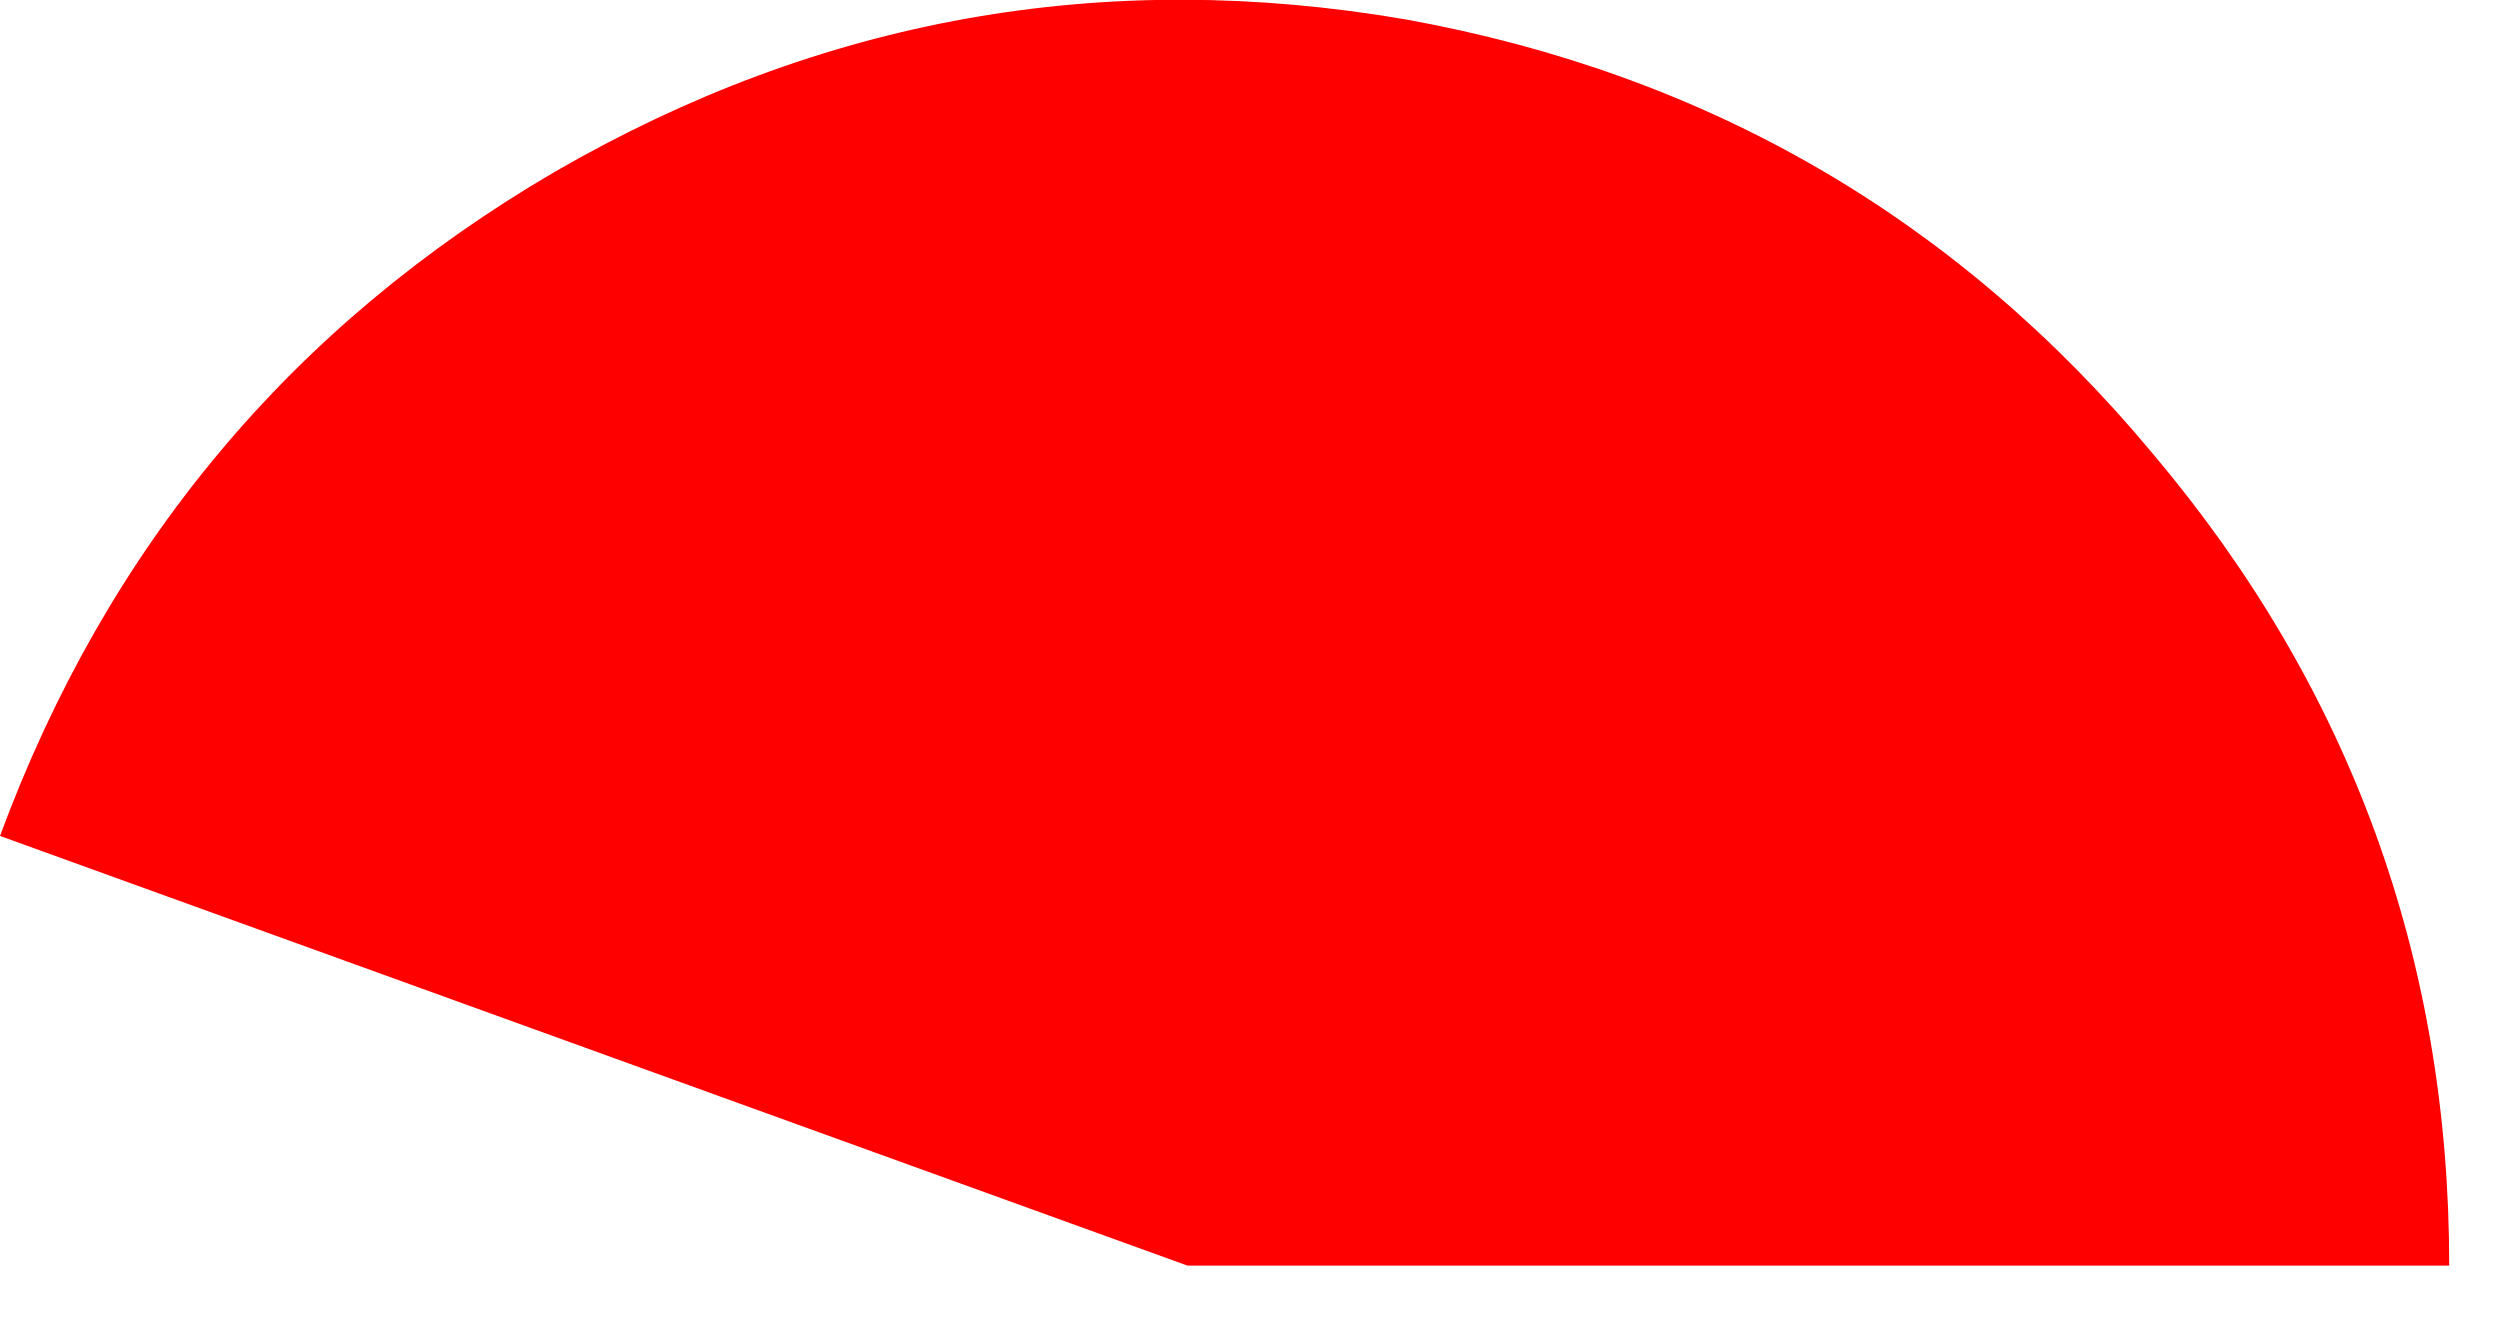 <?xml version="1.0" encoding="utf-8"?>
<svg version="1.1" id="Layer_1"
xmlns="http://www.w3.org/2000/svg"
xmlns:xlink="http://www.w3.org/1999/xlink"
width="32px" height="17px"
xml:space="preserve">
<g id="50" transform="matrix(1, 0, 0, 1, 7.95, 16.05)">
<path style="fill:#FF0000;fill-opacity:1" d="M19.6,-10.25Q23.4 -5.75 23.4 0.15L7.25 0.15L-7.95 -5.35Q-5.9 -10.9 -0.85 -13.85Q4.25 -16.8 10.05 -15.8Q15.85 -14.75 19.6 -10.25" />
</g>
</svg>
